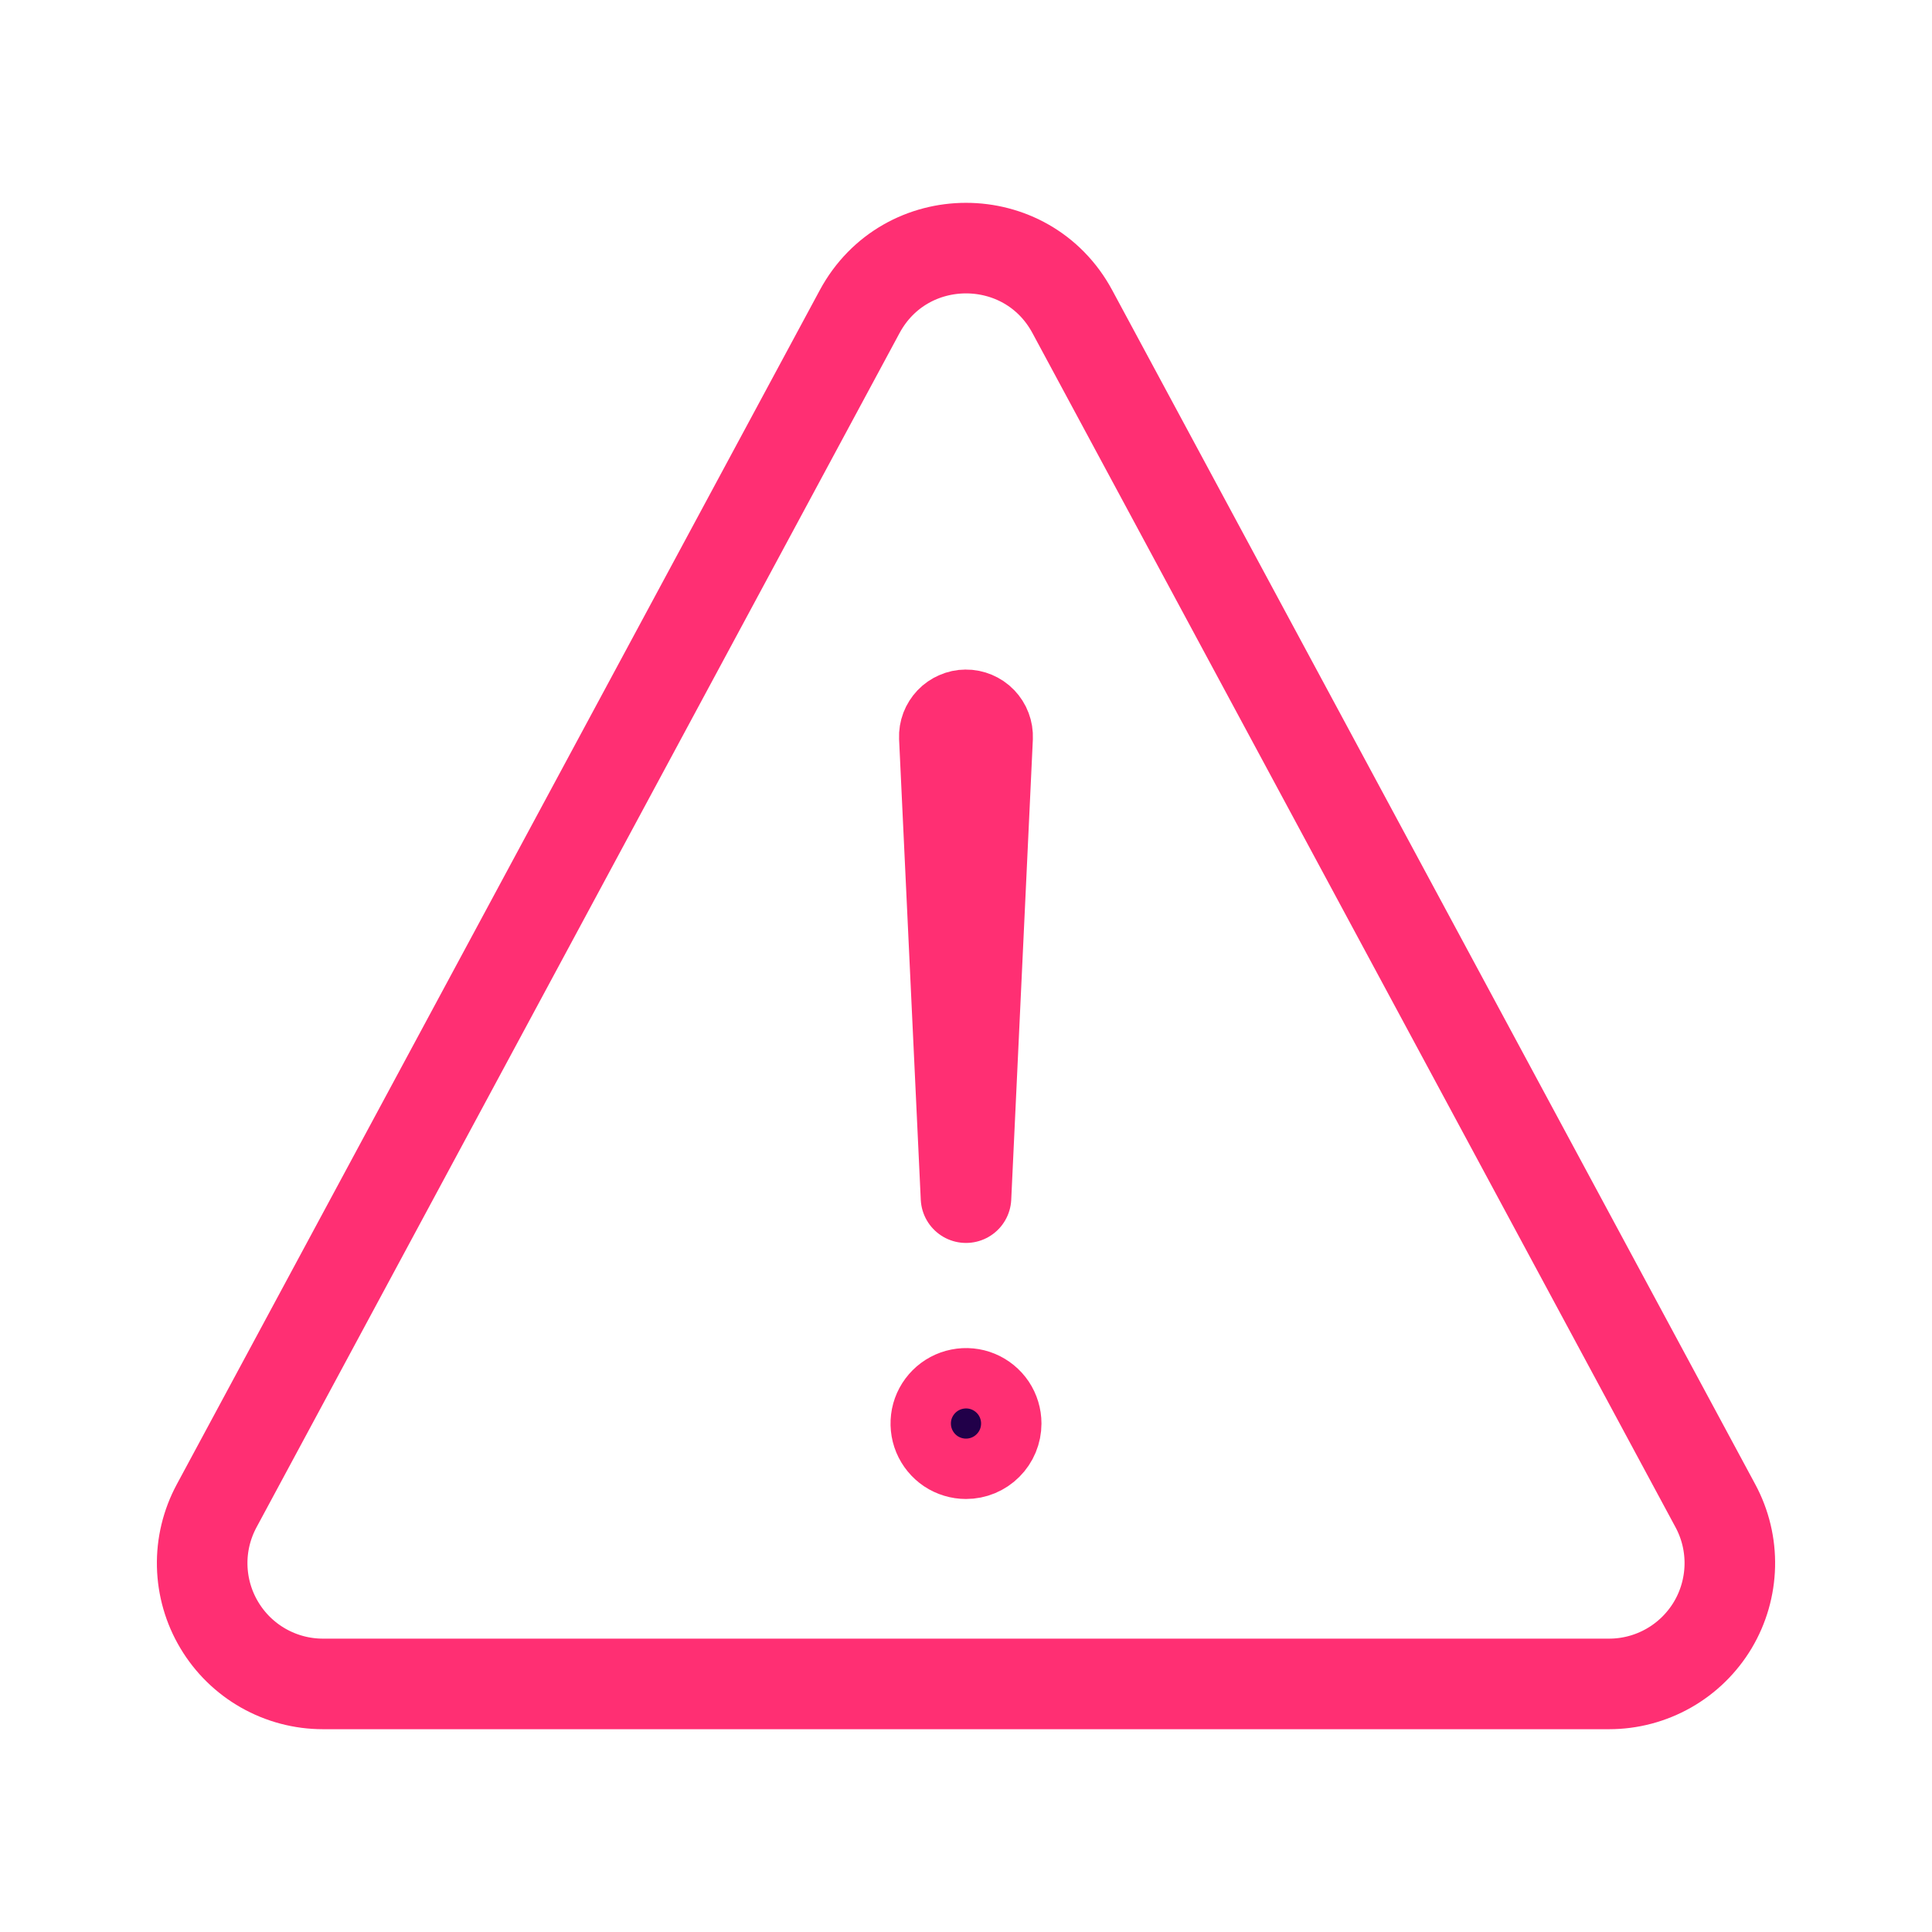 <svg width="32" height="32" viewBox="0 0 32 32" fill="none" xmlns="http://www.w3.org/2000/svg">
<path d="M5.348 27.891H26.652C26.998 27.891 27.338 27.801 27.639 27.63C27.94 27.459 28.191 27.213 28.369 26.916C28.546 26.619 28.643 26.281 28.651 25.935C28.659 25.589 28.577 25.247 28.413 24.942L17.761 5.161C17.006 3.759 14.995 3.759 14.239 5.161L3.588 24.942C3.424 25.247 3.341 25.589 3.349 25.935C3.357 26.281 3.454 26.619 3.632 26.916C3.809 27.213 4.06 27.459 4.361 27.63C4.662 27.801 5.002 27.891 5.348 27.891V27.891Z" stroke="#FF2F73" stroke-width="1.5" stroke-linecap="round" stroke-linejoin="round"/>
<path d="M15.641 12.212L16 19.837L16.358 12.215C16.36 12.166 16.352 12.117 16.335 12.072C16.318 12.026 16.291 11.985 16.258 11.95C16.224 11.914 16.183 11.887 16.138 11.868C16.093 11.849 16.045 11.839 15.996 11.84V11.84C15.948 11.84 15.901 11.85 15.857 11.87C15.813 11.889 15.773 11.916 15.74 11.951C15.707 11.986 15.681 12.027 15.664 12.071C15.647 12.116 15.639 12.164 15.641 12.212V12.212Z" stroke="#FF2F73" stroke-width="1.5" stroke-linecap="round" stroke-linejoin="round"/>
<path d="M16 24.328C15.852 24.328 15.707 24.284 15.583 24.202C15.46 24.119 15.364 24.002 15.307 23.865C15.25 23.728 15.236 23.577 15.264 23.432C15.293 23.286 15.365 23.153 15.47 23.048C15.575 22.943 15.708 22.872 15.854 22.843C15.999 22.814 16.15 22.828 16.287 22.885C16.424 22.942 16.541 23.038 16.624 23.161C16.706 23.285 16.75 23.43 16.75 23.578C16.75 23.777 16.671 23.968 16.53 24.108C16.39 24.249 16.199 24.328 16 24.328Z" fill="#210049" stroke="#FF2F73"/>
</svg>
